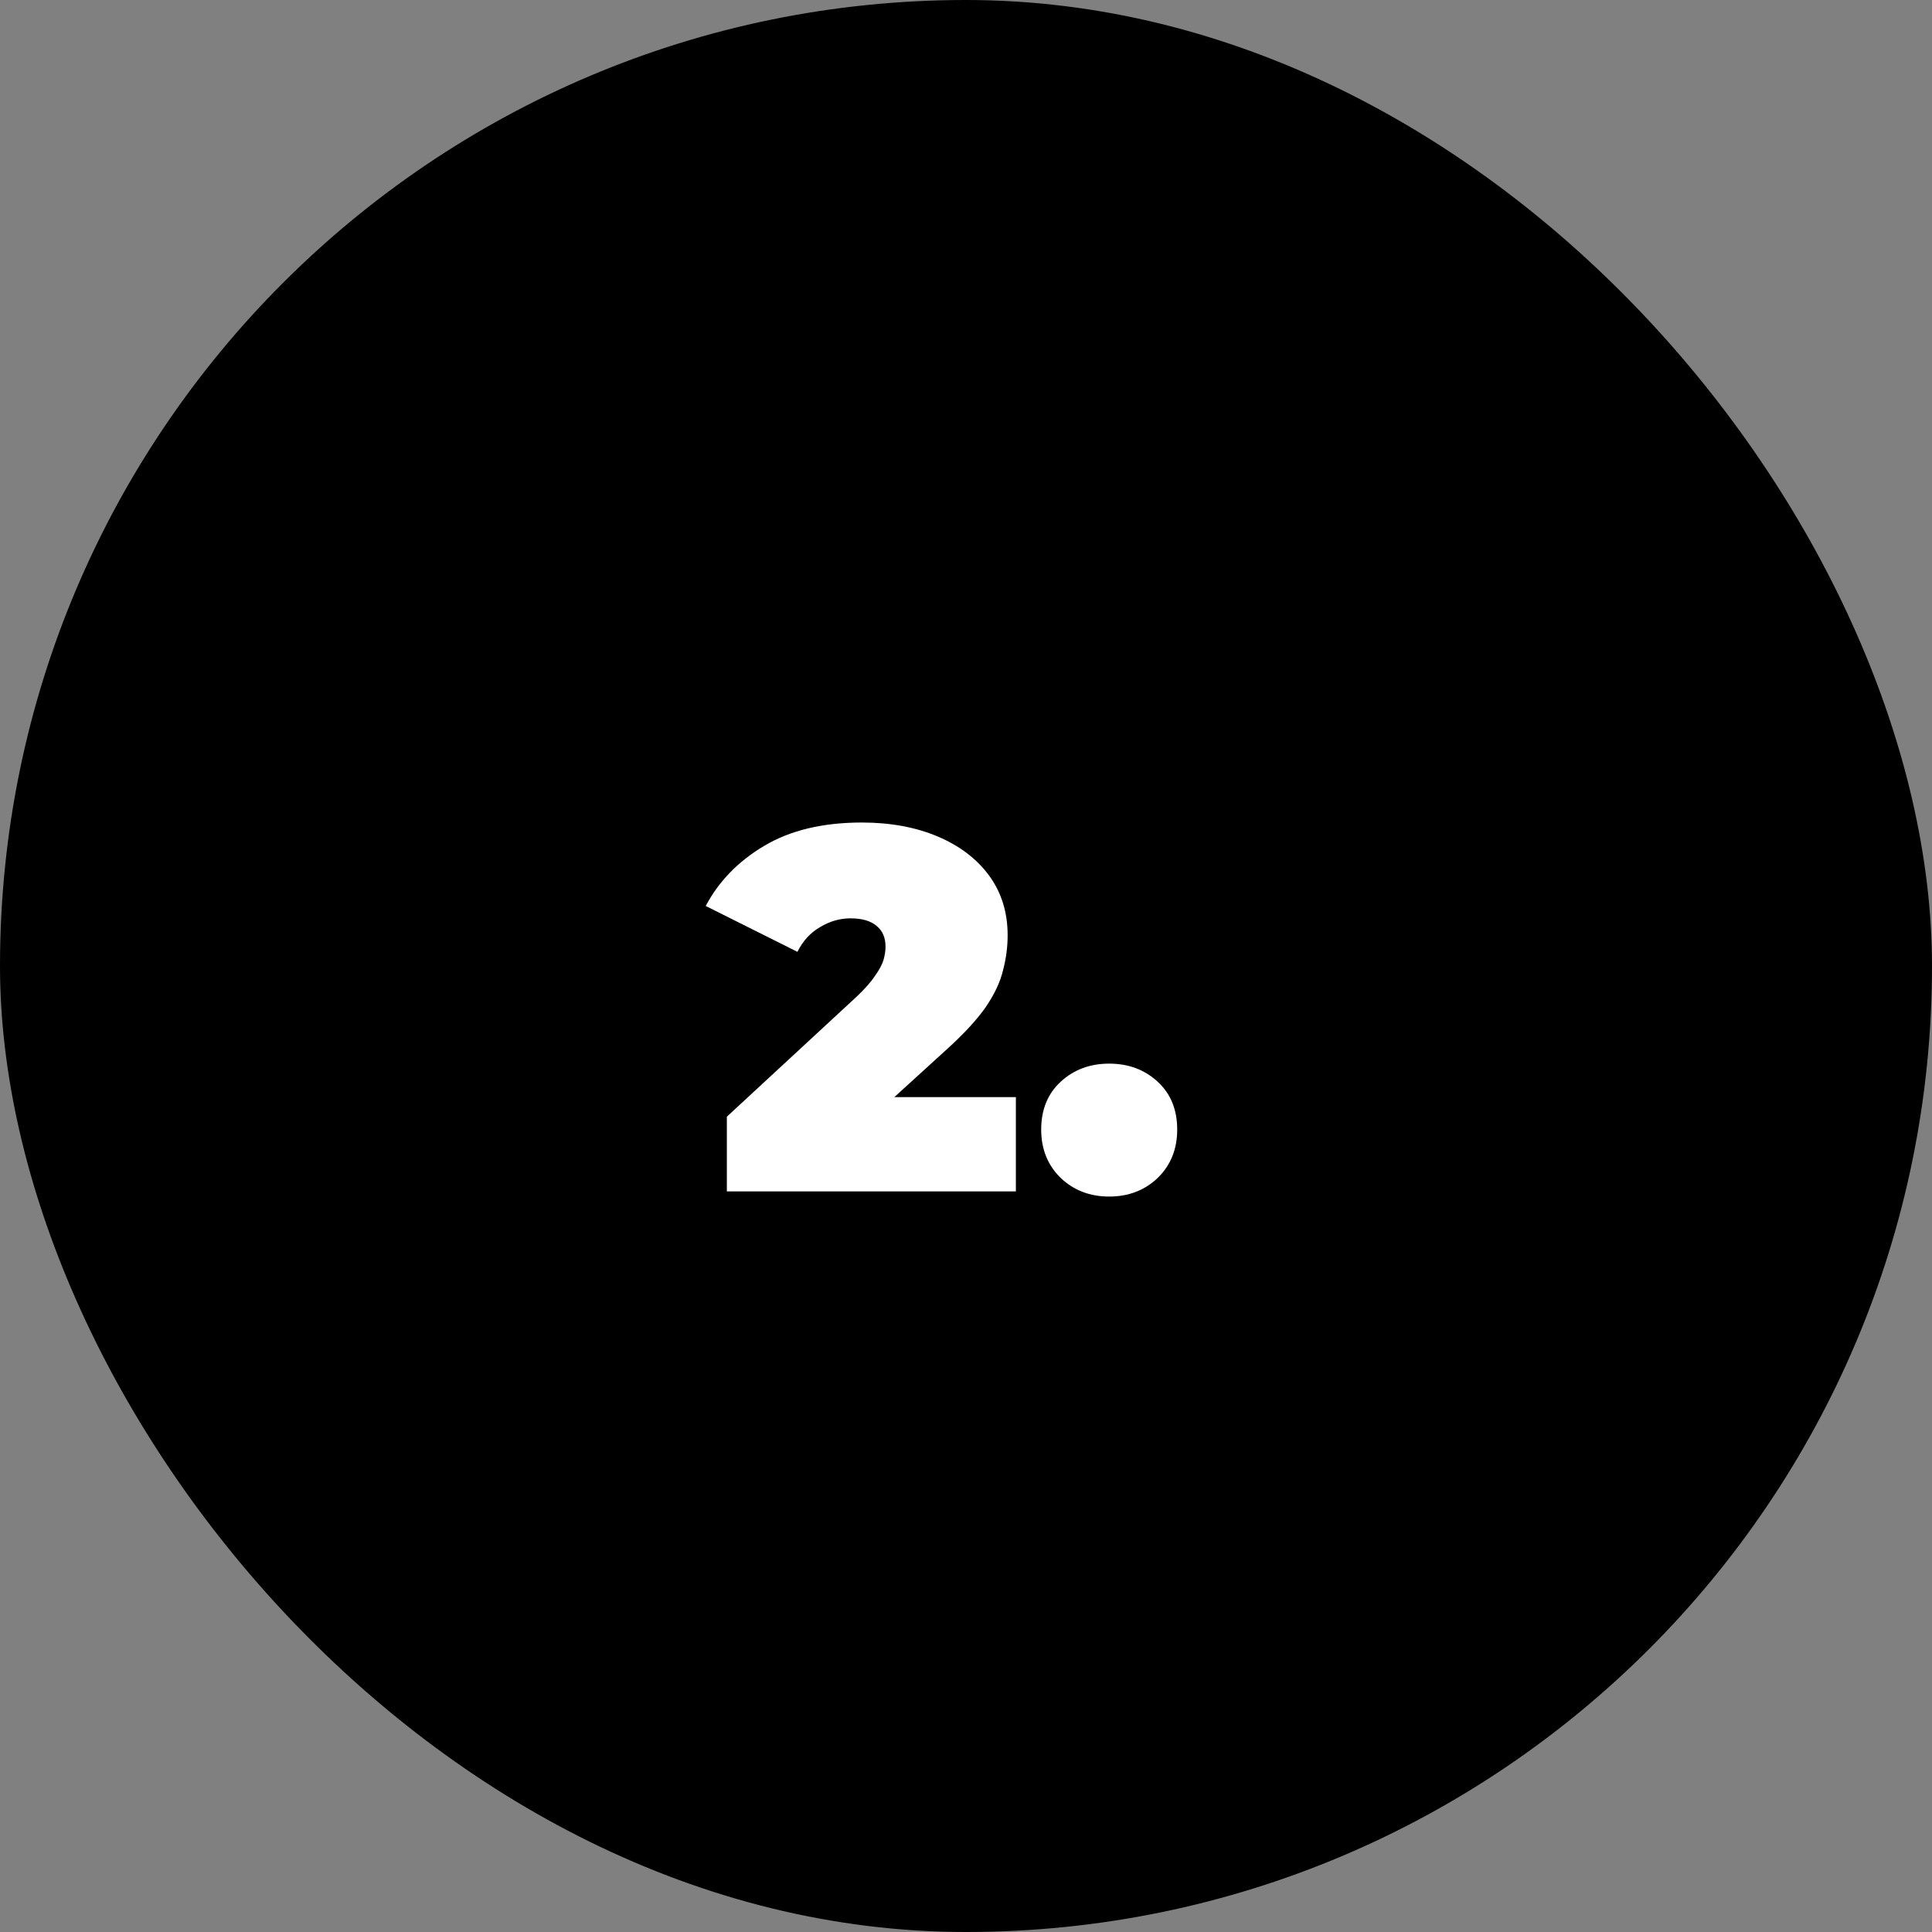 <svg width="60" height="60" viewBox="0 0 60 60" fill="none" xmlns="http://www.w3.org/2000/svg">
<rect x="0" y="0" width="60" height="60" fill="#808080" stroke="none"/>
<rect x="-0" width="60" height="60" rx="30" fill="black"/>
<path d="M22.573 37V34.68L26.621 30.936C26.877 30.691 27.063 30.477 27.181 30.296C27.309 30.115 27.394 29.955 27.437 29.816C27.479 29.667 27.501 29.528 27.501 29.4C27.501 29.123 27.41 28.909 27.229 28.76C27.047 28.6 26.775 28.52 26.413 28.52C26.082 28.52 25.767 28.611 25.469 28.792C25.17 28.963 24.935 29.219 24.765 29.56L21.917 28.136C22.322 27.368 22.93 26.744 23.741 26.264C24.551 25.784 25.559 25.544 26.765 25.544C27.65 25.544 28.434 25.688 29.117 25.976C29.799 26.264 30.333 26.669 30.717 27.192C31.101 27.715 31.293 28.333 31.293 29.048C31.293 29.411 31.245 29.773 31.149 30.136C31.063 30.499 30.882 30.883 30.605 31.288C30.327 31.683 29.917 32.125 29.373 32.616L26.333 35.384L25.741 34.072H31.549V37H22.573ZM34.447 37.16C33.85 37.16 33.349 36.968 32.943 36.584C32.538 36.189 32.335 35.688 32.335 35.08C32.335 34.461 32.538 33.965 32.943 33.592C33.349 33.219 33.85 33.032 34.447 33.032C35.045 33.032 35.546 33.219 35.951 33.592C36.357 33.965 36.559 34.461 36.559 35.08C36.559 35.688 36.357 36.189 35.951 36.584C35.546 36.968 35.045 37.16 34.447 37.16Z" fill="white"/>
</svg>

